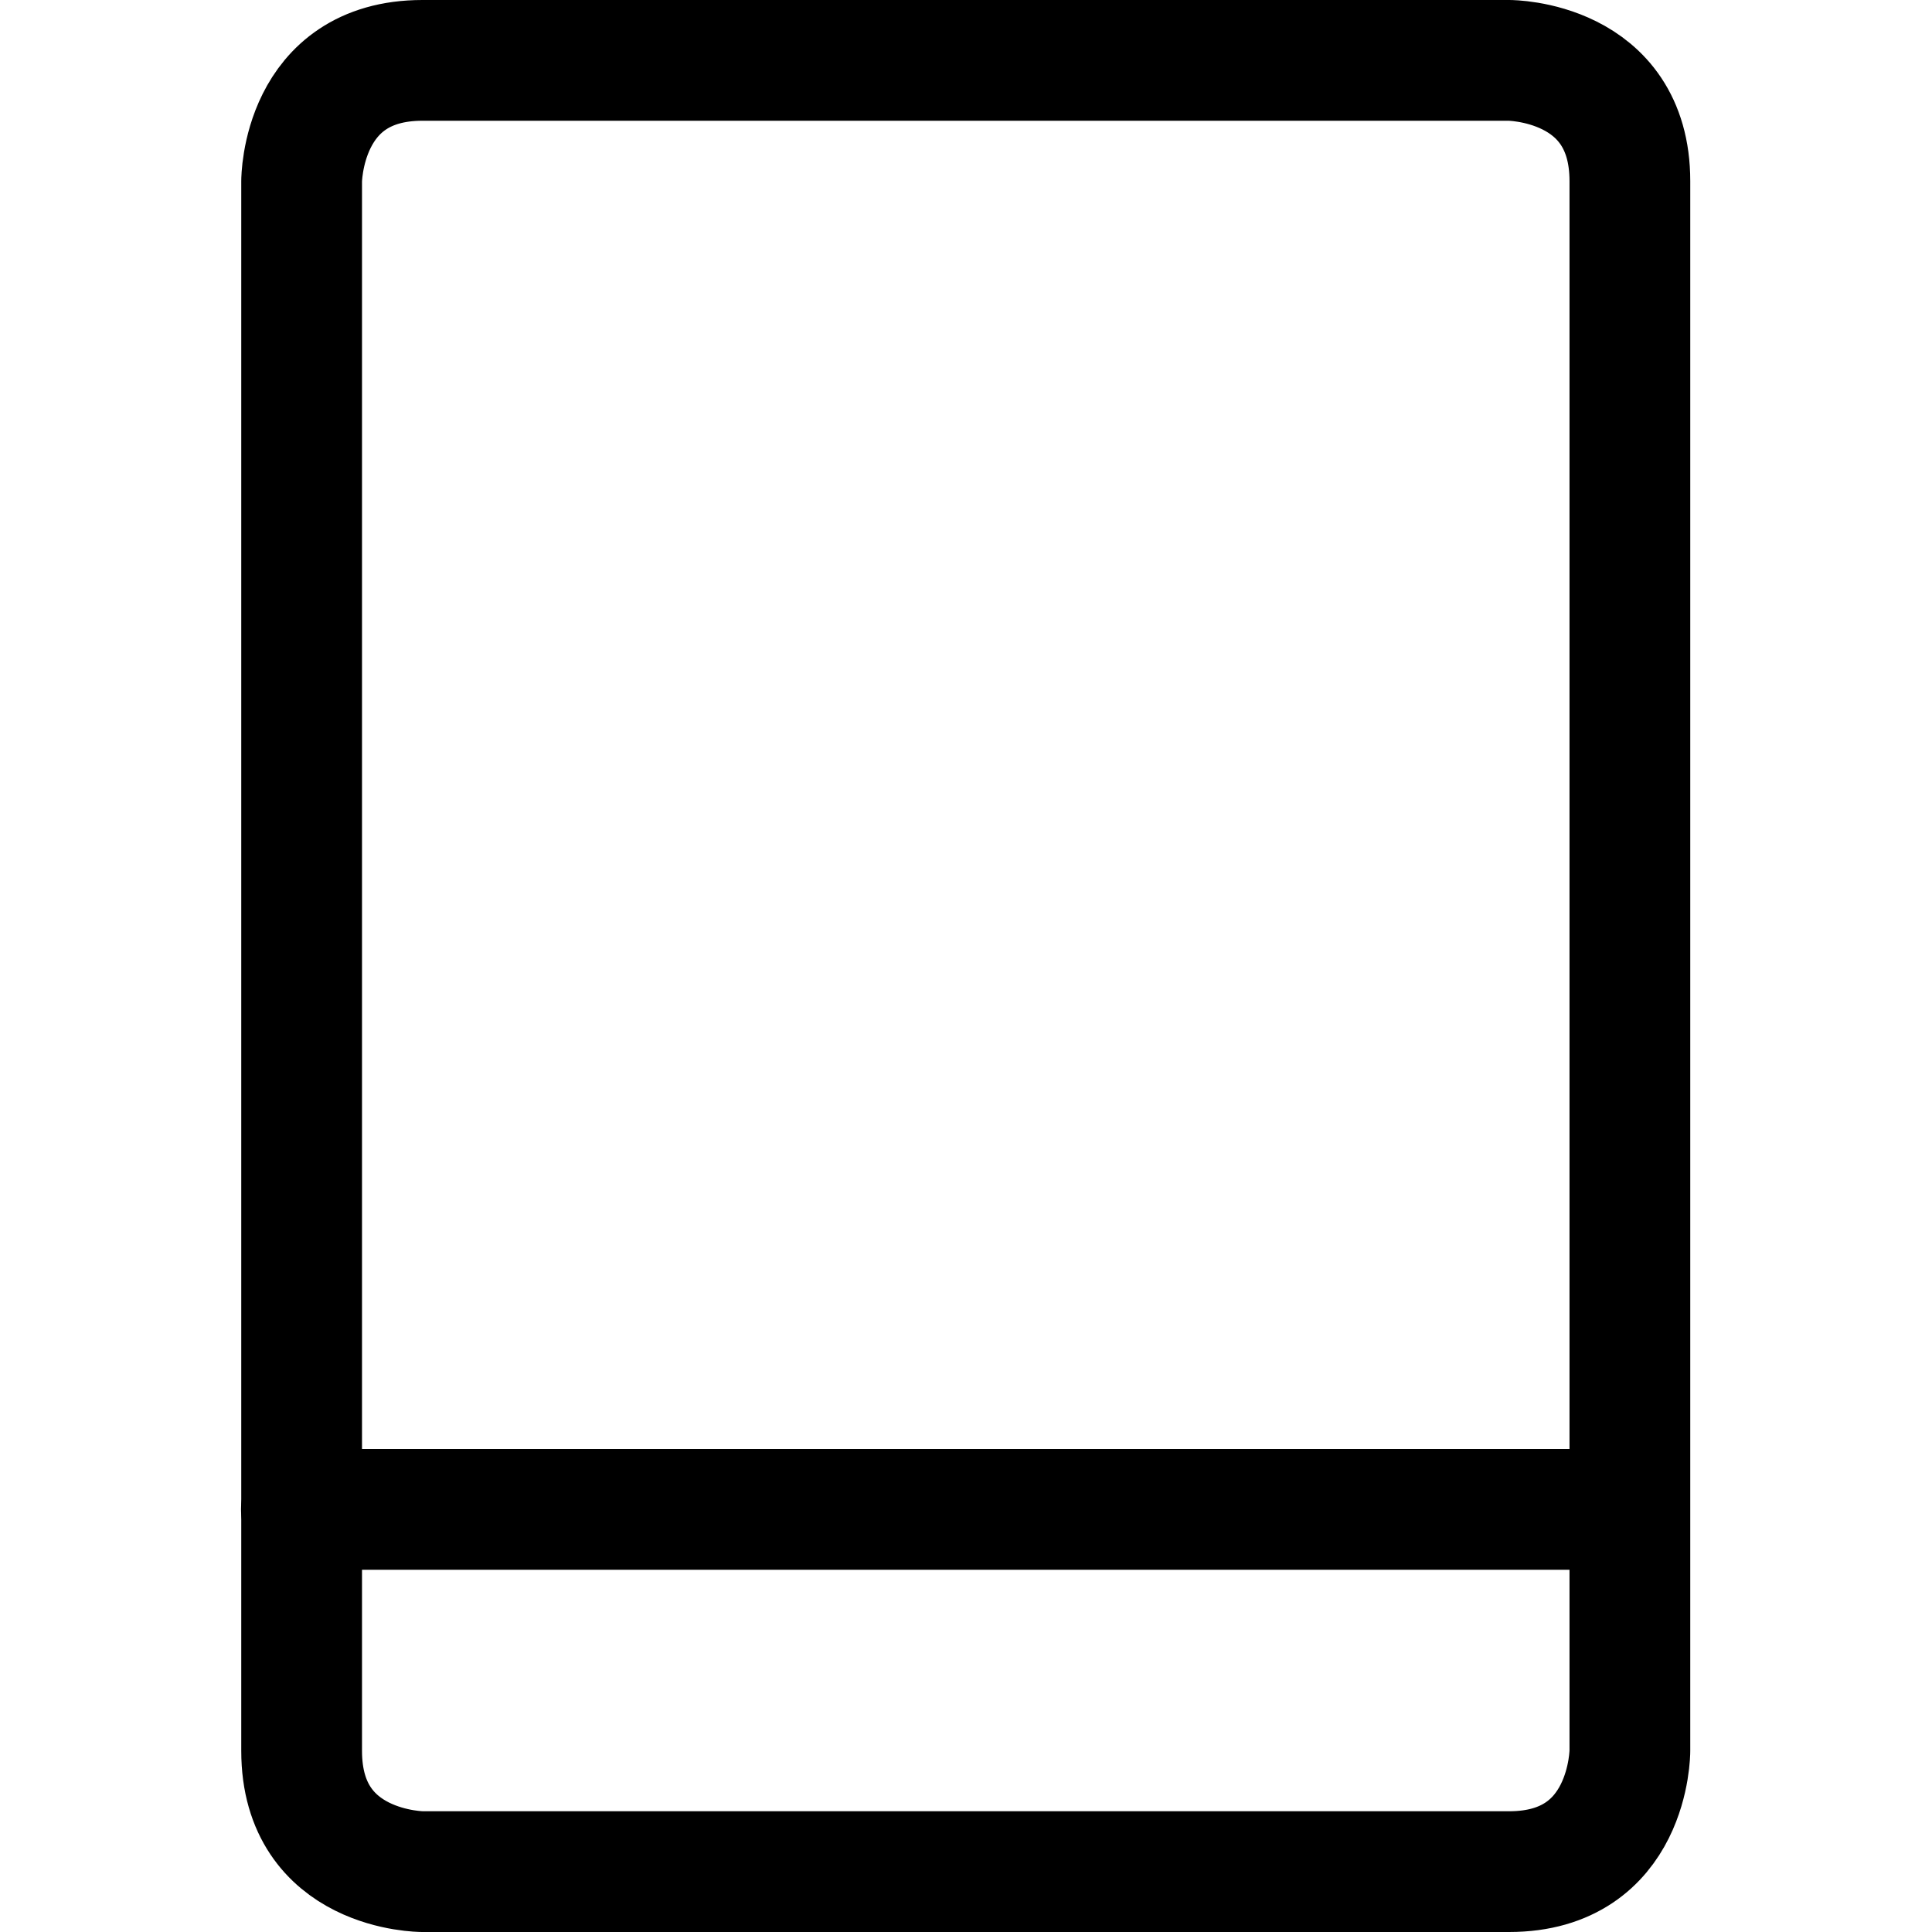 <svg xmlns="http://www.w3.org/2000/svg" viewBox="0 0 24 24" stroke-width="1.5"><defs></defs><title>tablet-1</title><path fill="none" stroke="currentColor" stroke-linecap="round" stroke-linejoin="round" d="M3.744 18.75h16.5"></path><path fill="none" stroke="currentColor" stroke-linecap="round" stroke-linejoin="round" d="M5.247.75h13.5s1.5 0 1.5 1.5v19.5s0 1.5-1.5 1.5h-13.5s-1.5 0-1.5-1.5V2.25s0-1.5 1.5-1.5"></path></svg>